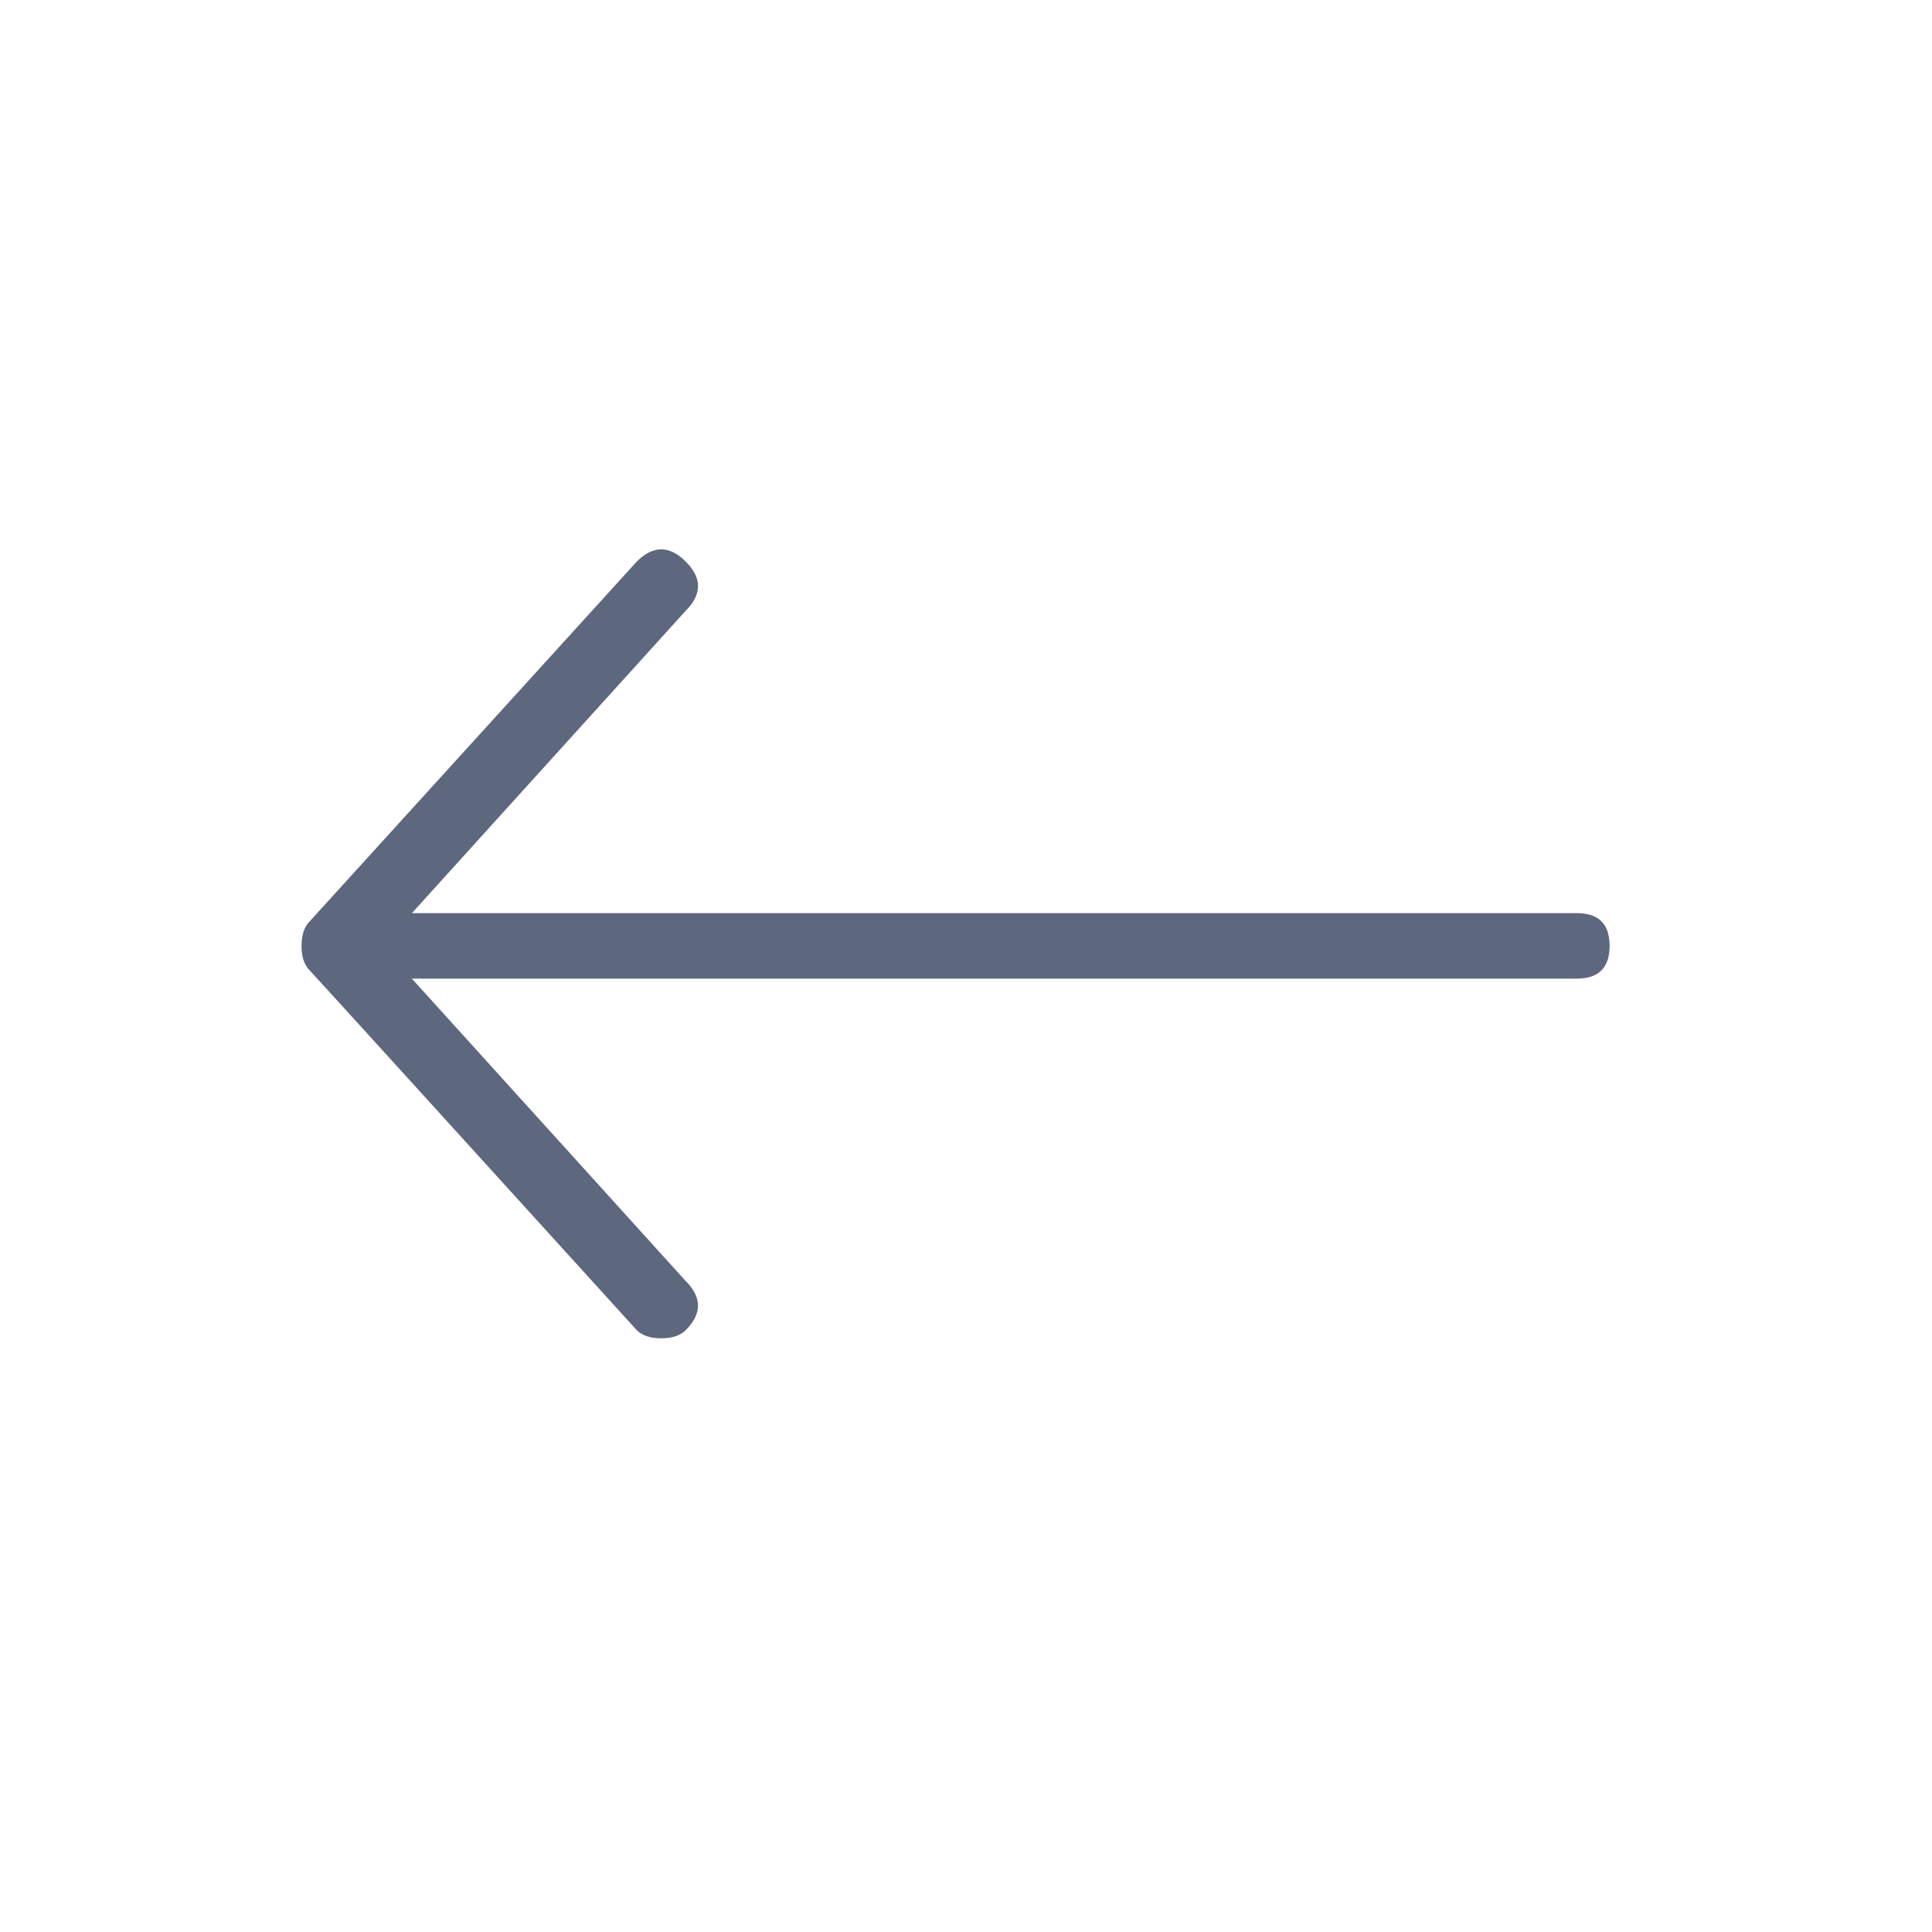 <svg xmlns="http://www.w3.org/2000/svg" width="48" height="48" viewBox="0 0 48 48">
    <g fill="none" fill-rule="evenodd">
        <path d="M0 0h48v48H0z"/>
        <path fill="#5D677E" fill-rule="nonzero" d="M16.427 33.25c.271 0 .474-.068.61-.203.406-.406.406-.813 0-1.219l-6.805-7.515h28.946c.541 0 .812-.271.812-.813 0-.542-.27-.813-.813-.813H10.233l6.805-7.515c.406-.406.406-.813 0-1.219-.406-.406-.813-.406-1.219 0l-8.125 8.938c-.135.135-.203.338-.203.609 0 .27.068.474.203.61.068.067 2.776 3.046 8.125 8.937.136.135.339.203.61.203z"/>
    </g>
</svg>
